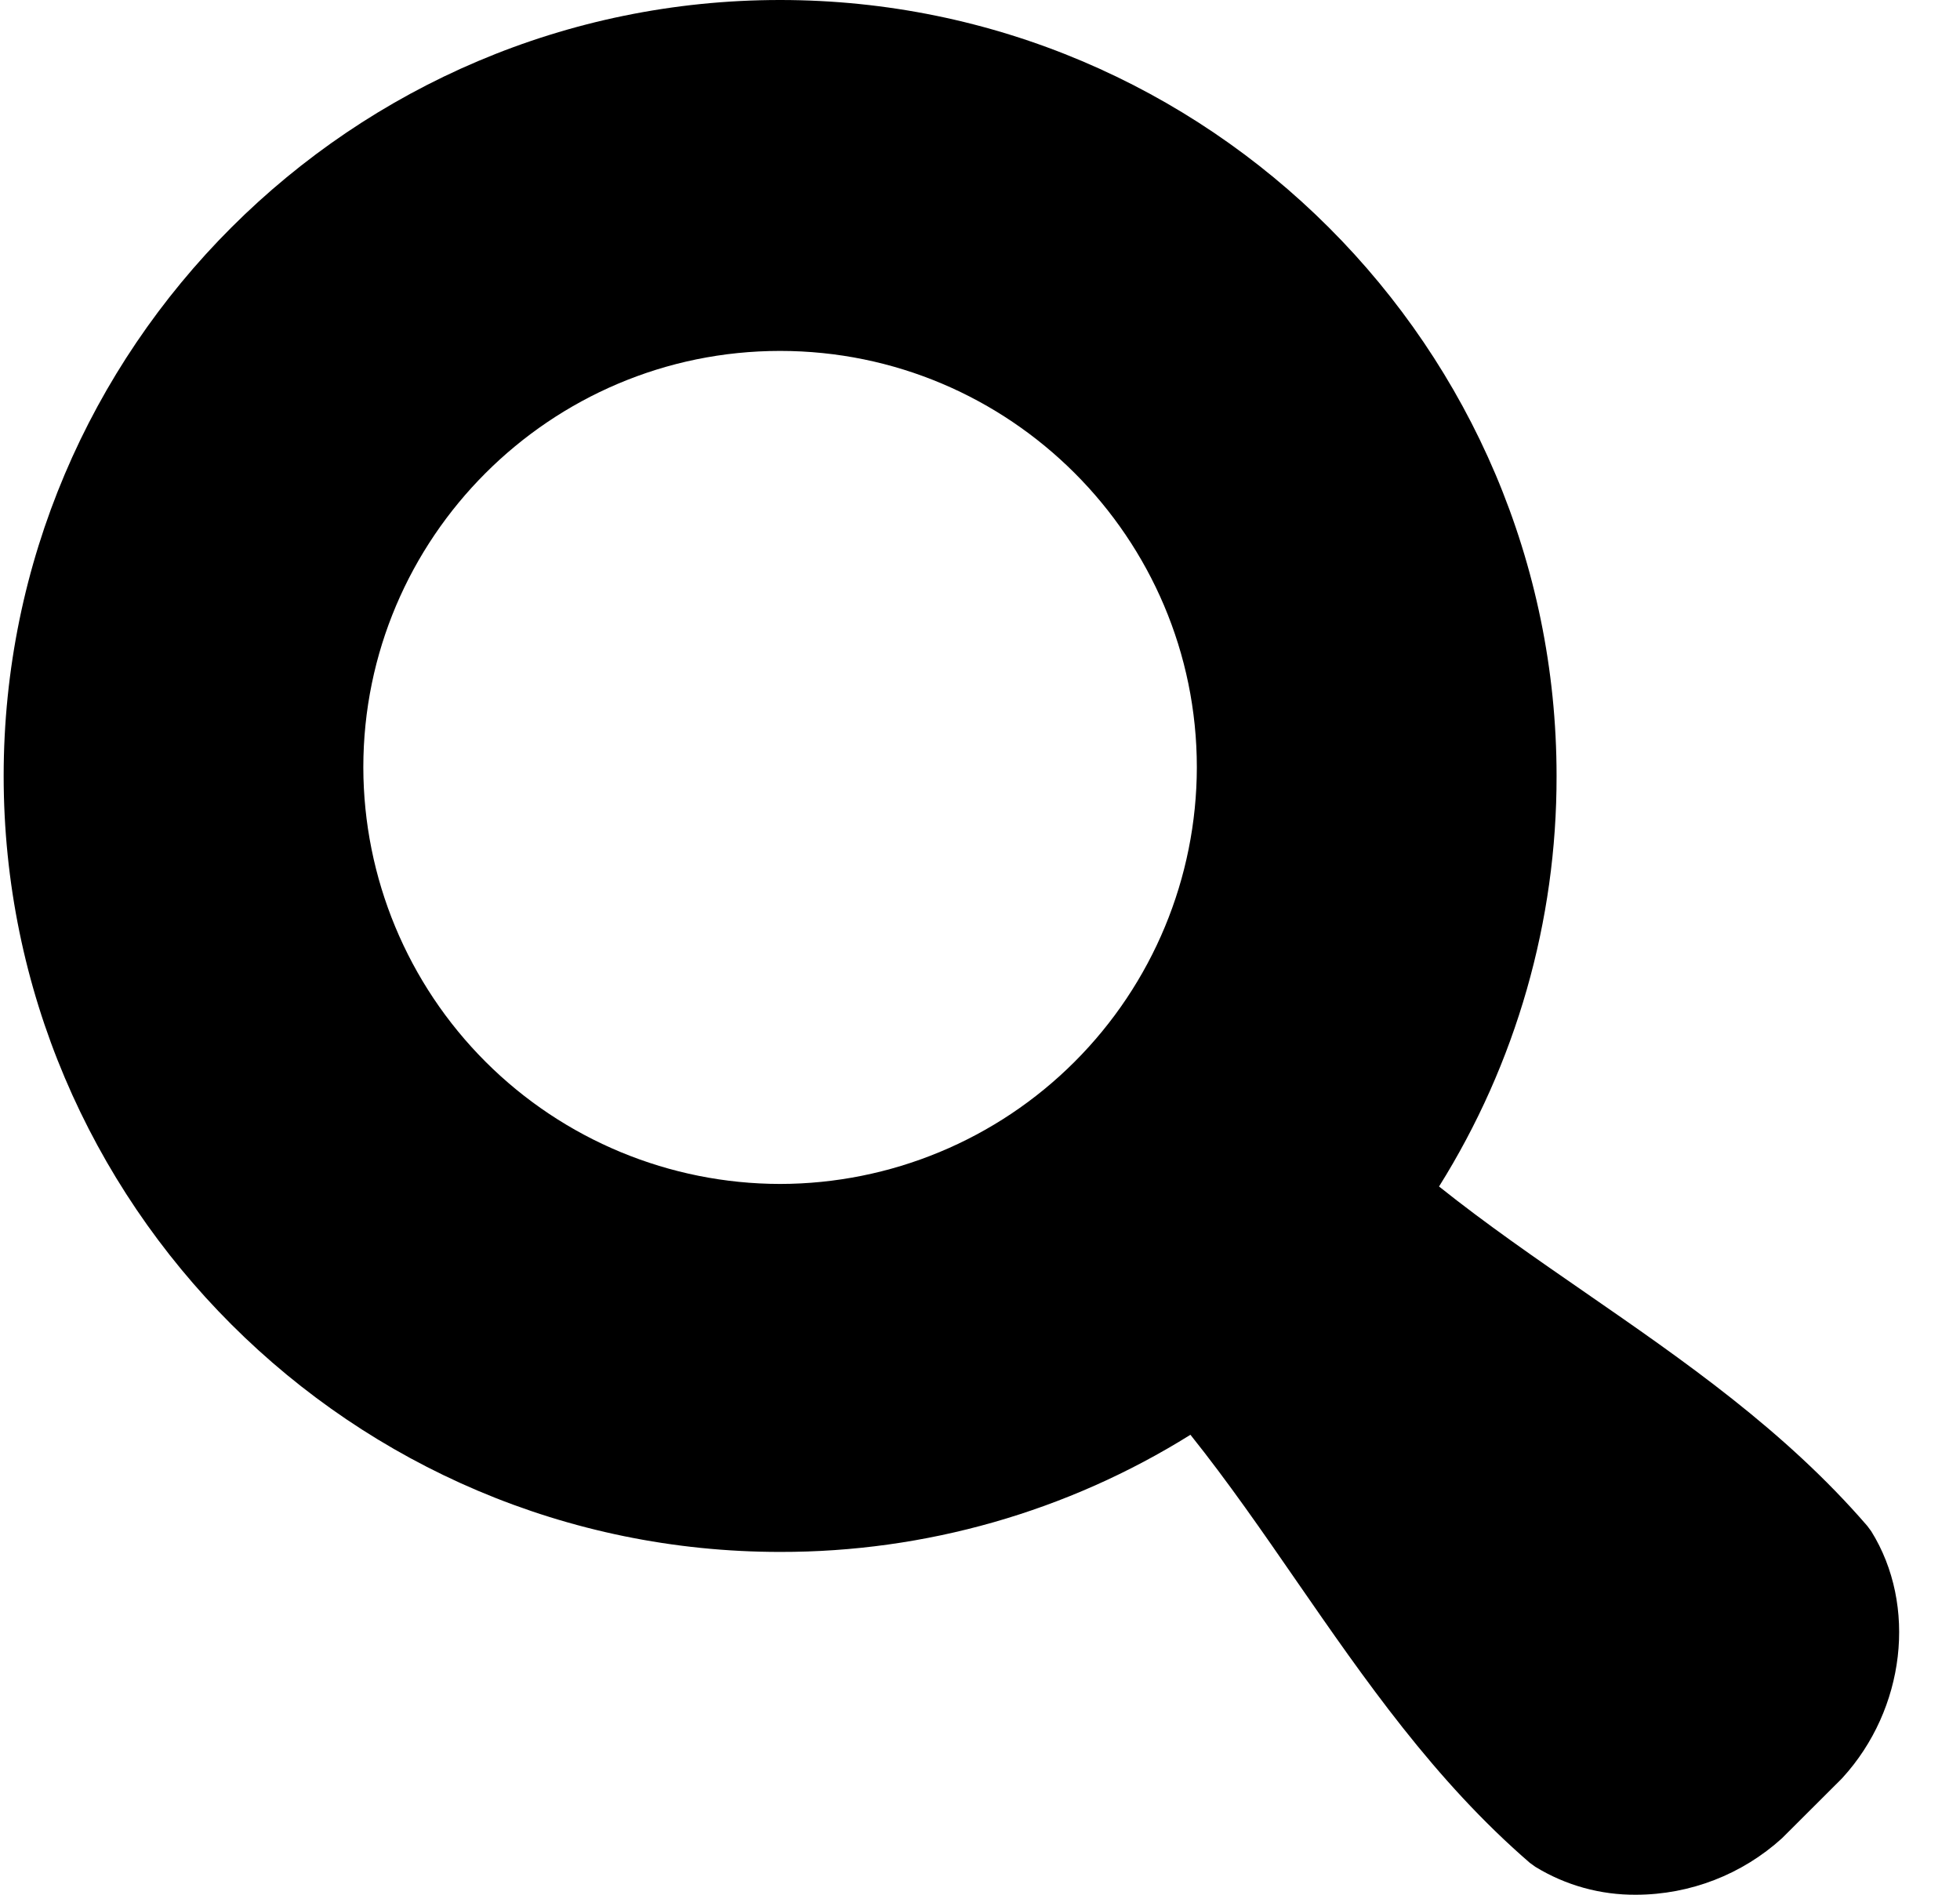 <svg width="30" height="29" viewBox="0 0 30 29" fill="none" xmlns="http://www.w3.org/2000/svg">
<path d="M28.641 23.436L28.58 23.354C27.317 21.892 25.766 20.821 24.266 19.784C23.516 19.266 22.745 18.734 22.026 18.16H22.026C23.205 16.277 23.829 14.099 23.825 11.876C23.825 5.328 18.493 0 11.94 0C5.387 0 0.056 5.328 0.056 11.876C0.056 18.425 5.387 23.753 11.94 23.753C14.161 23.757 16.338 23.136 18.221 21.96C18.796 22.679 19.328 23.45 19.846 24.2C20.883 25.699 21.955 27.25 23.416 28.512L23.499 28.572V28.572C23.964 28.857 24.5 29.005 25.045 29C25.87 28.998 26.666 28.689 27.276 28.135L28.18 27.233L28.201 27.211C29.163 26.159 29.348 24.571 28.641 23.436L28.641 23.436ZM11.94 18.121C10.25 18.119 8.629 17.447 7.433 16.252C6.237 15.057 5.564 13.437 5.561 11.746C5.561 8.233 8.423 5.371 11.94 5.371C15.457 5.371 18.319 8.231 18.319 11.746C18.316 13.437 17.643 15.057 16.447 16.252C15.252 17.447 13.63 18.119 11.94 18.121H11.94Z" fill="black"/>
</svg>
